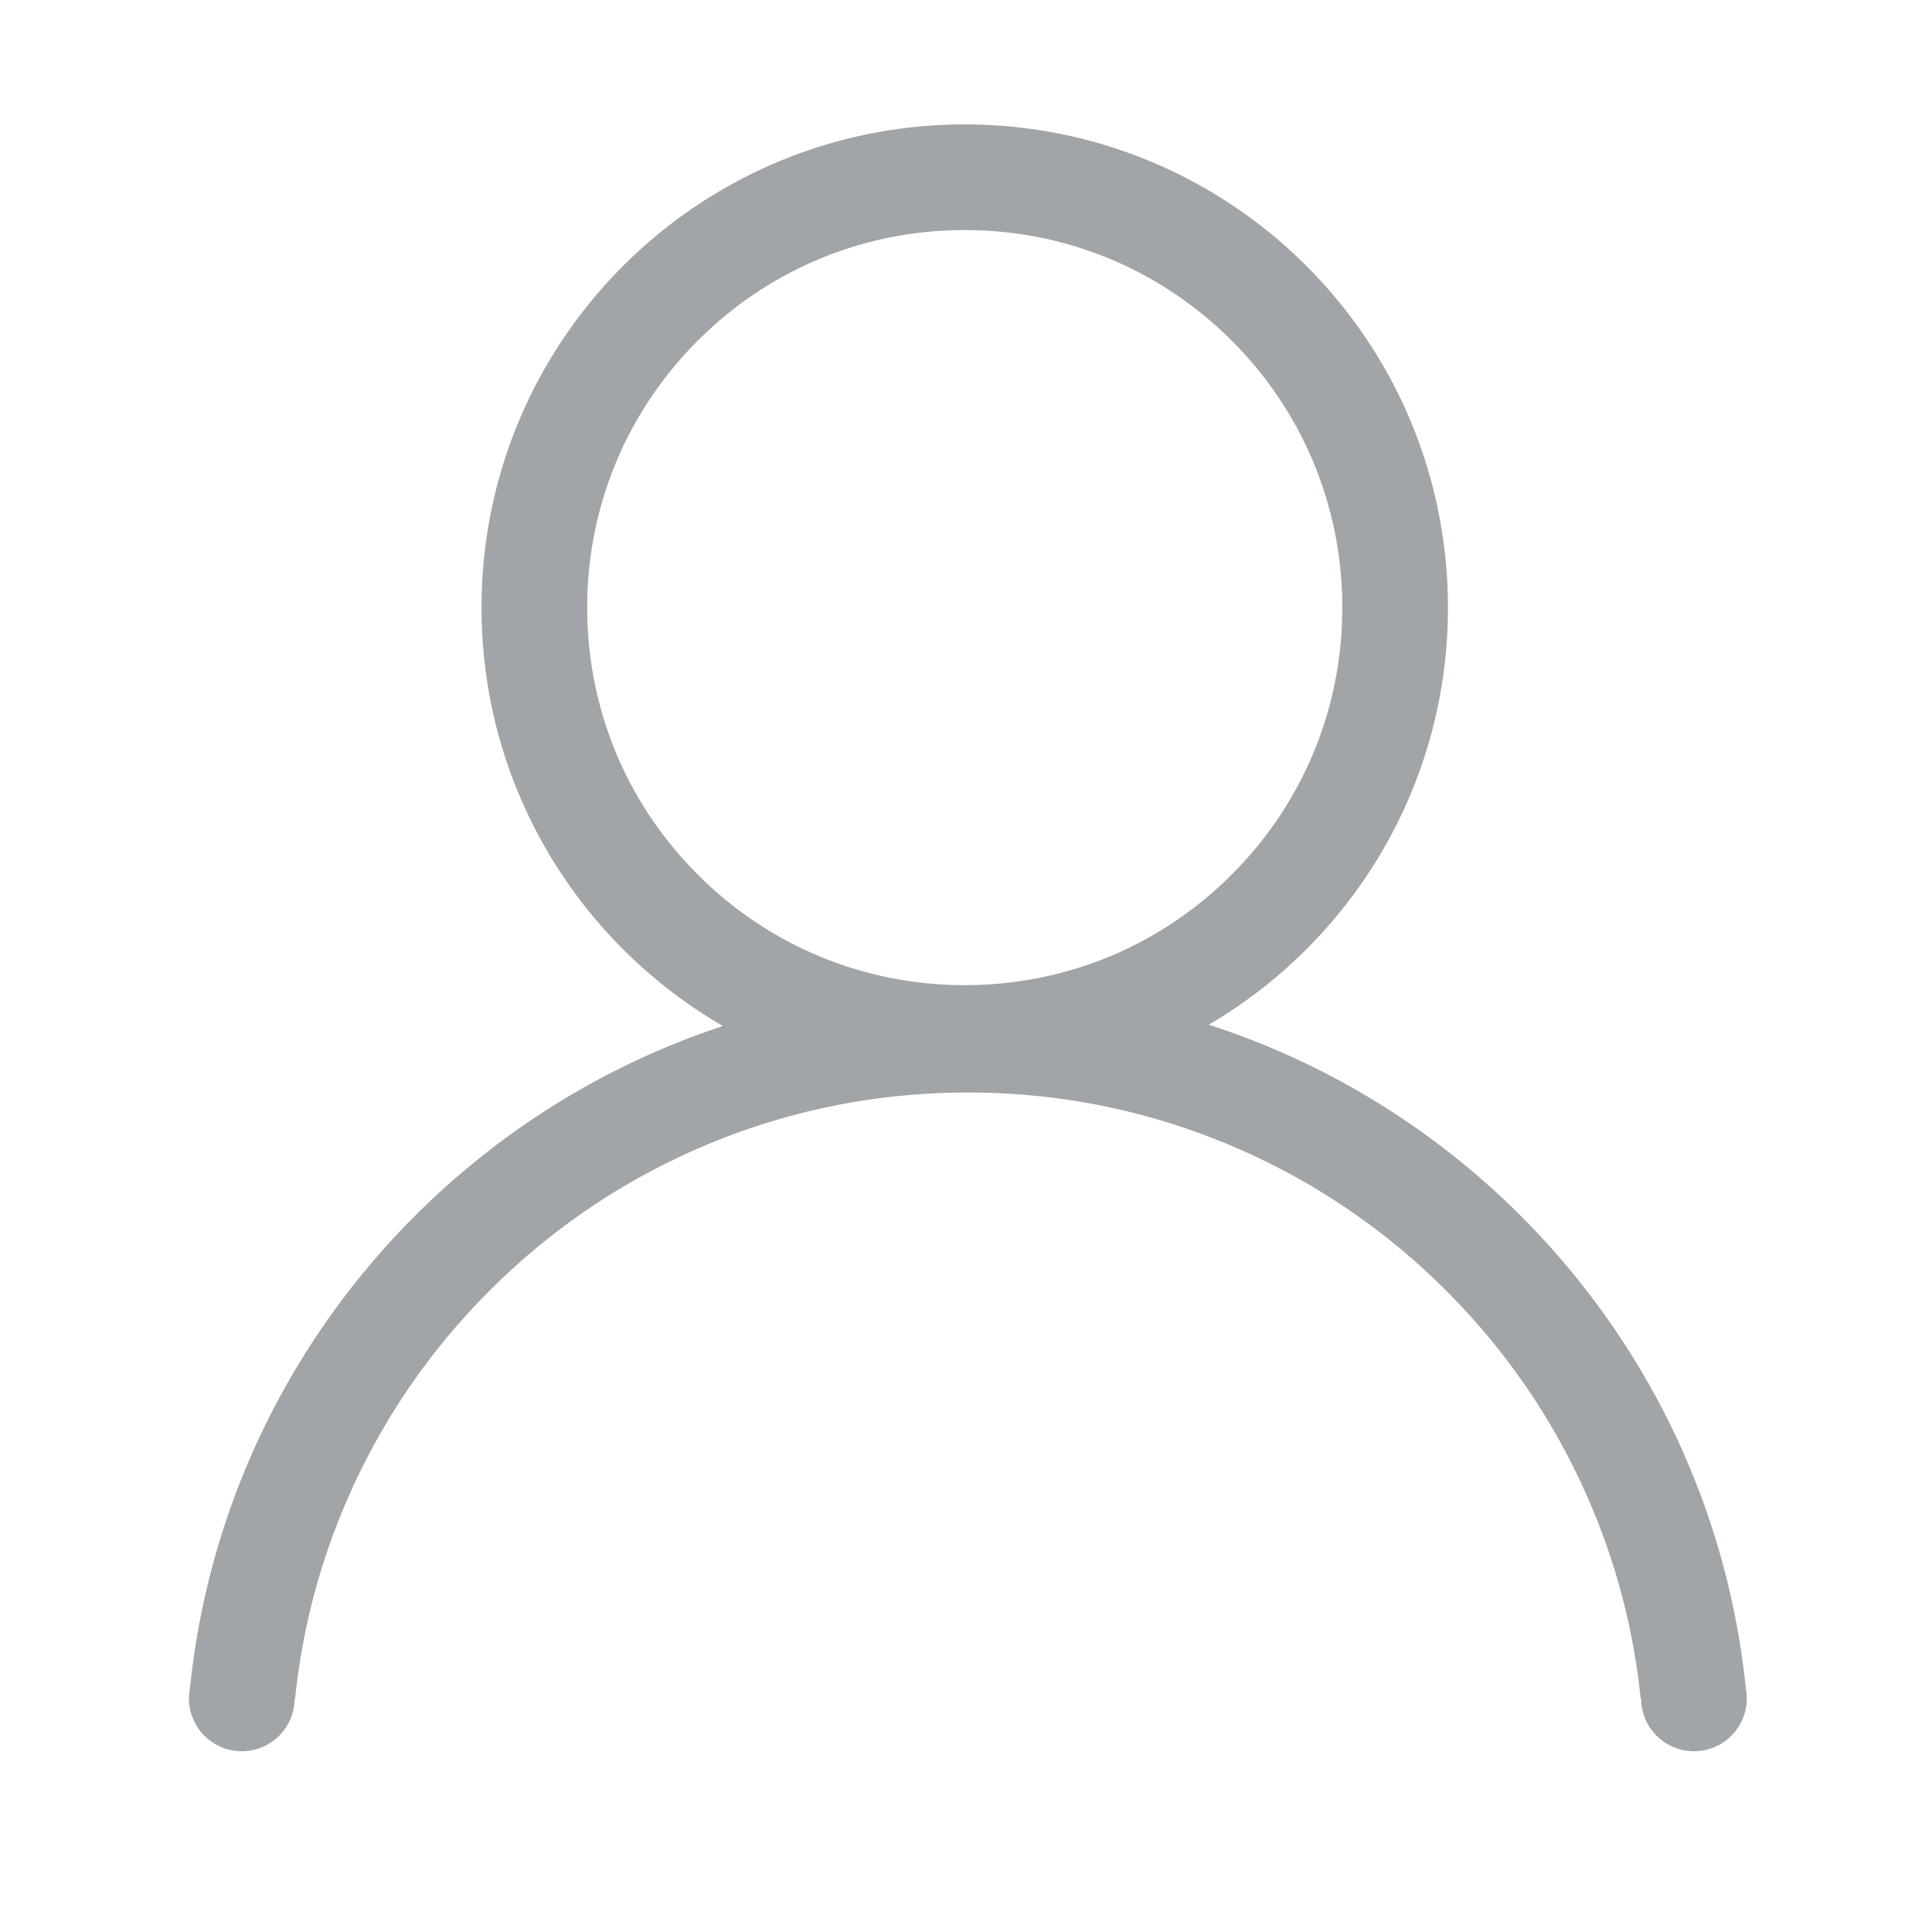 <?xml version="1.0" standalone="no"?><!DOCTYPE svg PUBLIC "-//W3C//DTD SVG 1.1//EN" "http://www.w3.org/Graphics/SVG/1.1/DTD/svg11.dtd"><svg t="1501936685405" class="icon" style="" viewBox="0 0 1024 1024" version="1.1" xmlns="http://www.w3.org/2000/svg" p-id="1714" xmlns:xlink="http://www.w3.org/1999/xlink" width="128" height="128"><defs><style type="text/css"></style></defs><path d="M925.327 894.854c-16.941-165.472-131.218-302.112-284.637-351.74 75.826-44.466 126.75-126.813 126.75-221.065 0-141.444-114.663-256.107-256.107-256.107S255.227 180.604 255.227 322.048c0 94.743 51.45 177.463 127.931 221.763-152.336 50.205-265.622 186.345-282.484 351.043a28.132 28.132 0 0 0-0.513 5.333c0 15.464 12.536 28 28 28s28-12.536 28-28h0.26c3.628-35.22 12.396-69.446 26.226-102.145 18.054-42.684 43.911-81.03 76.854-113.972 32.943-32.942 71.288-58.8 113.972-76.854 44.162-18.679 91.107-28.15 139.529-28.15s95.367 9.471 139.529 28.15c42.684 18.054 81.03 43.911 113.972 76.854 32.942 32.943 58.8 71.288 76.854 113.972 13.83 32.698 22.598 66.925 26.226 102.145h0.26c0 15.464 12.536 28 28 28s28-12.536 28-28a28.38 28.38 0 0 0-0.516-5.333z m-614.1-572.806c0-53.45 20.815-103.702 58.61-141.497 37.795-37.795 88.046-58.61 141.497-58.61 53.45 0 103.702 20.815 141.497 58.61 37.795 37.795 58.61 88.046 58.61 141.497 0 53.45-20.815 103.702-58.61 141.497-37.795 37.795-88.046 58.61-141.497 58.61-53.45 0-103.702-20.815-141.497-58.61-37.795-37.795-58.61-88.047-58.61-141.497z" p-id="1715" fill="#A1A5A8"></path></svg>